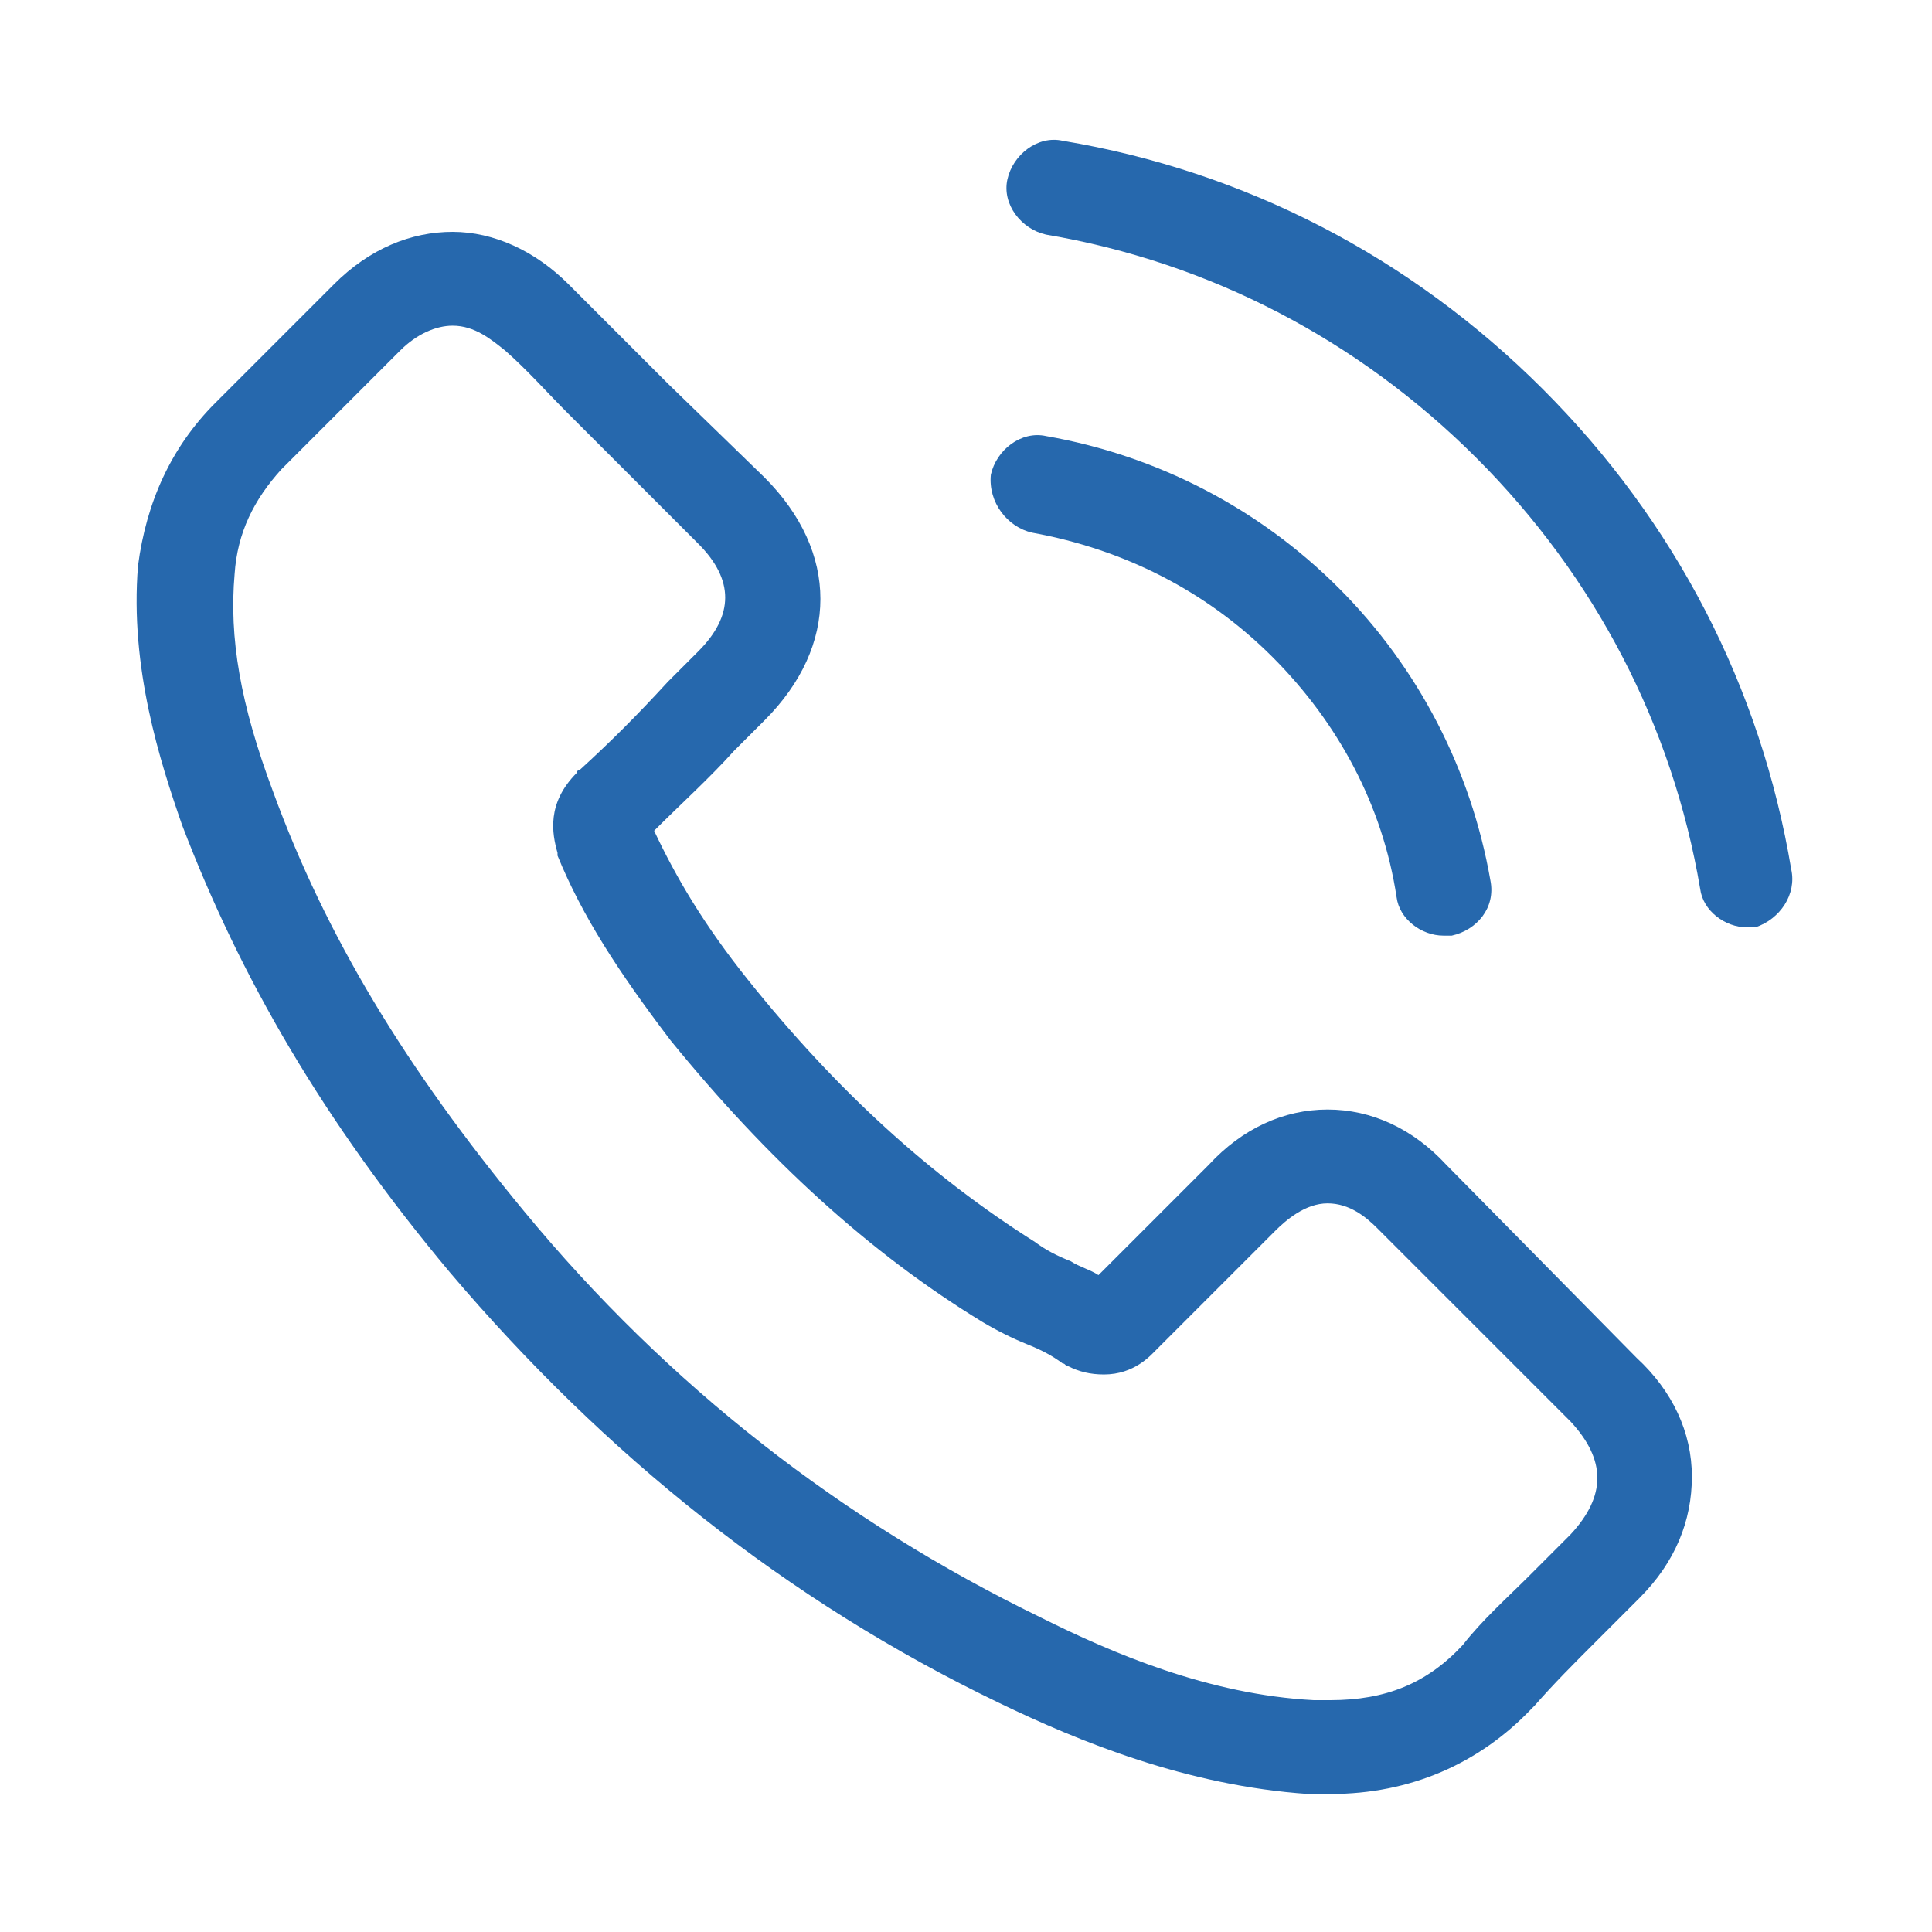 <?xml version="1.0" encoding="utf-8"?>
<!-- Generator: Adobe Illustrator 19.0.0, SVG Export Plug-In . SVG Version: 6.00 Build 0)  -->
<svg version="1.1" id="Capa_1" xmlns="http://www.w3.org/2000/svg" xmlns:xlink="http://www.w3.org/1999/xlink" x="0px" y="0px"
	 viewBox="377.9 -9.9 70 70" style="enable-background:new 377.9 -9.9 70 70;" xml:space="preserve">
<style type="text/css">
	.st0{fill:#2668AD;}
</style>
<g>
	<g>
		<path class="st0" d="M430.3,32.3c-1.2-1.3-2.7-2-4.3-2c-1.6,0-3.1,0.7-4.3,2l-4,4c-0.3-0.2-0.7-0.3-1-0.5
			c-0.5-0.2-0.9-0.4-1.3-0.7c-3.8-2.4-7.2-5.5-10.4-9.5c-1.6-2-2.6-3.7-3.4-5.4c1-1,2-1.9,2.9-2.9c0.4-0.4,0.7-0.7,1.1-1.1
			c2.7-2.7,2.7-6.1,0-8.8L402.1,4c-0.4-0.4-0.8-0.8-1.2-1.2c-0.8-0.8-1.6-1.6-2.4-2.4c-1.2-1.2-2.7-1.9-4.2-1.9s-3,0.6-4.3,1.9
			c0,0,0,0,0,0l-4.3,4.3c-1.6,1.6-2.5,3.6-2.8,5.9c-0.3,3.7,0.8,7.1,1.6,9.4c2.1,5.5,5.1,10.7,9.7,16.2c5.6,6.6,12.2,11.9,19.9,15.6
			c2.9,1.4,6.8,3,11.2,3.3c0.3,0,0.5,0,0.8,0c2.9,0,5.4-1.1,7.3-3.1c0,0,0,0,0.1-0.1c0.7-0.8,1.4-1.5,2.2-2.3
			c0.5-0.5,1.1-1.1,1.6-1.6c1.3-1.3,1.9-2.8,1.9-4.4c0-1.6-0.7-3.1-2-4.3L430.3,32.3z M434.8,45.7C434.8,45.7,434.8,45.7,434.8,45.7
			c-0.5,0.5-1,1-1.5,1.5c-0.8,0.8-1.7,1.6-2.4,2.5c-1.3,1.4-2.8,2-4.8,2c-0.2,0-0.4,0-0.6,0c-3.8-0.2-7.3-1.7-9.9-3
			c-7.2-3.5-13.5-8.4-18.7-14.7c-4.3-5.2-7.2-10-9.1-15.2c-1.2-3.2-1.6-5.6-1.4-7.9c0.1-1.5,0.7-2.7,1.7-3.8l4.3-4.3
			c0.6-0.6,1.3-0.9,1.9-0.9c0.8,0,1.4,0.5,1.9,0.9c0,0,0,0,0,0c0.8,0.7,1.5,1.5,2.3,2.3c0.4,0.4,0.8,0.8,1.2,1.2l3.5,3.5
			c1.3,1.3,1.3,2.6,0,3.9c-0.4,0.4-0.7,0.7-1.1,1.1C401,16,400,17,398.9,18c0,0-0.1,0-0.1,0.1c-1.1,1.1-0.9,2.2-0.7,2.9
			c0,0,0,0.1,0,0.1c0.9,2.2,2.2,4.2,4.1,6.7l0,0c3.5,4.3,7.2,7.7,11.3,10.2c0.5,0.3,1.1,0.6,1.6,0.8c0.5,0.2,0.9,0.4,1.3,0.7
			c0.1,0,0.1,0.1,0.2,0.1c0.4,0.2,0.8,0.3,1.3,0.3c1.1,0,1.7-0.7,1.9-0.9l4.3-4.3c0.4-0.4,1.1-1,1.9-1c0.8,0,1.4,0.5,1.8,0.9
			c0,0,0,0,0,0l7,7C436.1,43,436.1,44.3,434.8,45.7z"/>
		<path class="st0" d="M415.3,9.4c3.3,0.6,6.3,2.1,8.7,4.5s4,5.4,4.5,8.7c0.1,0.8,0.9,1.4,1.7,1.4c0.1,0,0.2,0,0.3,0
			c0.9-0.2,1.6-1,1.4-2c-0.7-4-2.6-7.7-5.5-10.6s-6.6-4.8-10.6-5.5c-0.9-0.2-1.8,0.5-2,1.4C413.7,8.3,414.4,9.2,415.3,9.4z"/>
		<path class="st0" d="M442.8,21.6c-1.1-6.6-4.2-12.6-9-17.4c-4.8-4.8-10.8-7.9-17.4-9c-0.9-0.2-1.8,0.5-2,1.4
			c-0.2,0.9,0.5,1.8,1.4,2c5.9,1,11.3,3.8,15.6,8.1c4.3,4.3,7.1,9.7,8.1,15.6c0.1,0.8,0.9,1.4,1.7,1.4c0.1,0,0.2,0,0.3,0
			C442.4,23.4,443,22.5,442.8,21.6z"/>
	</g>
</g>
</svg>
